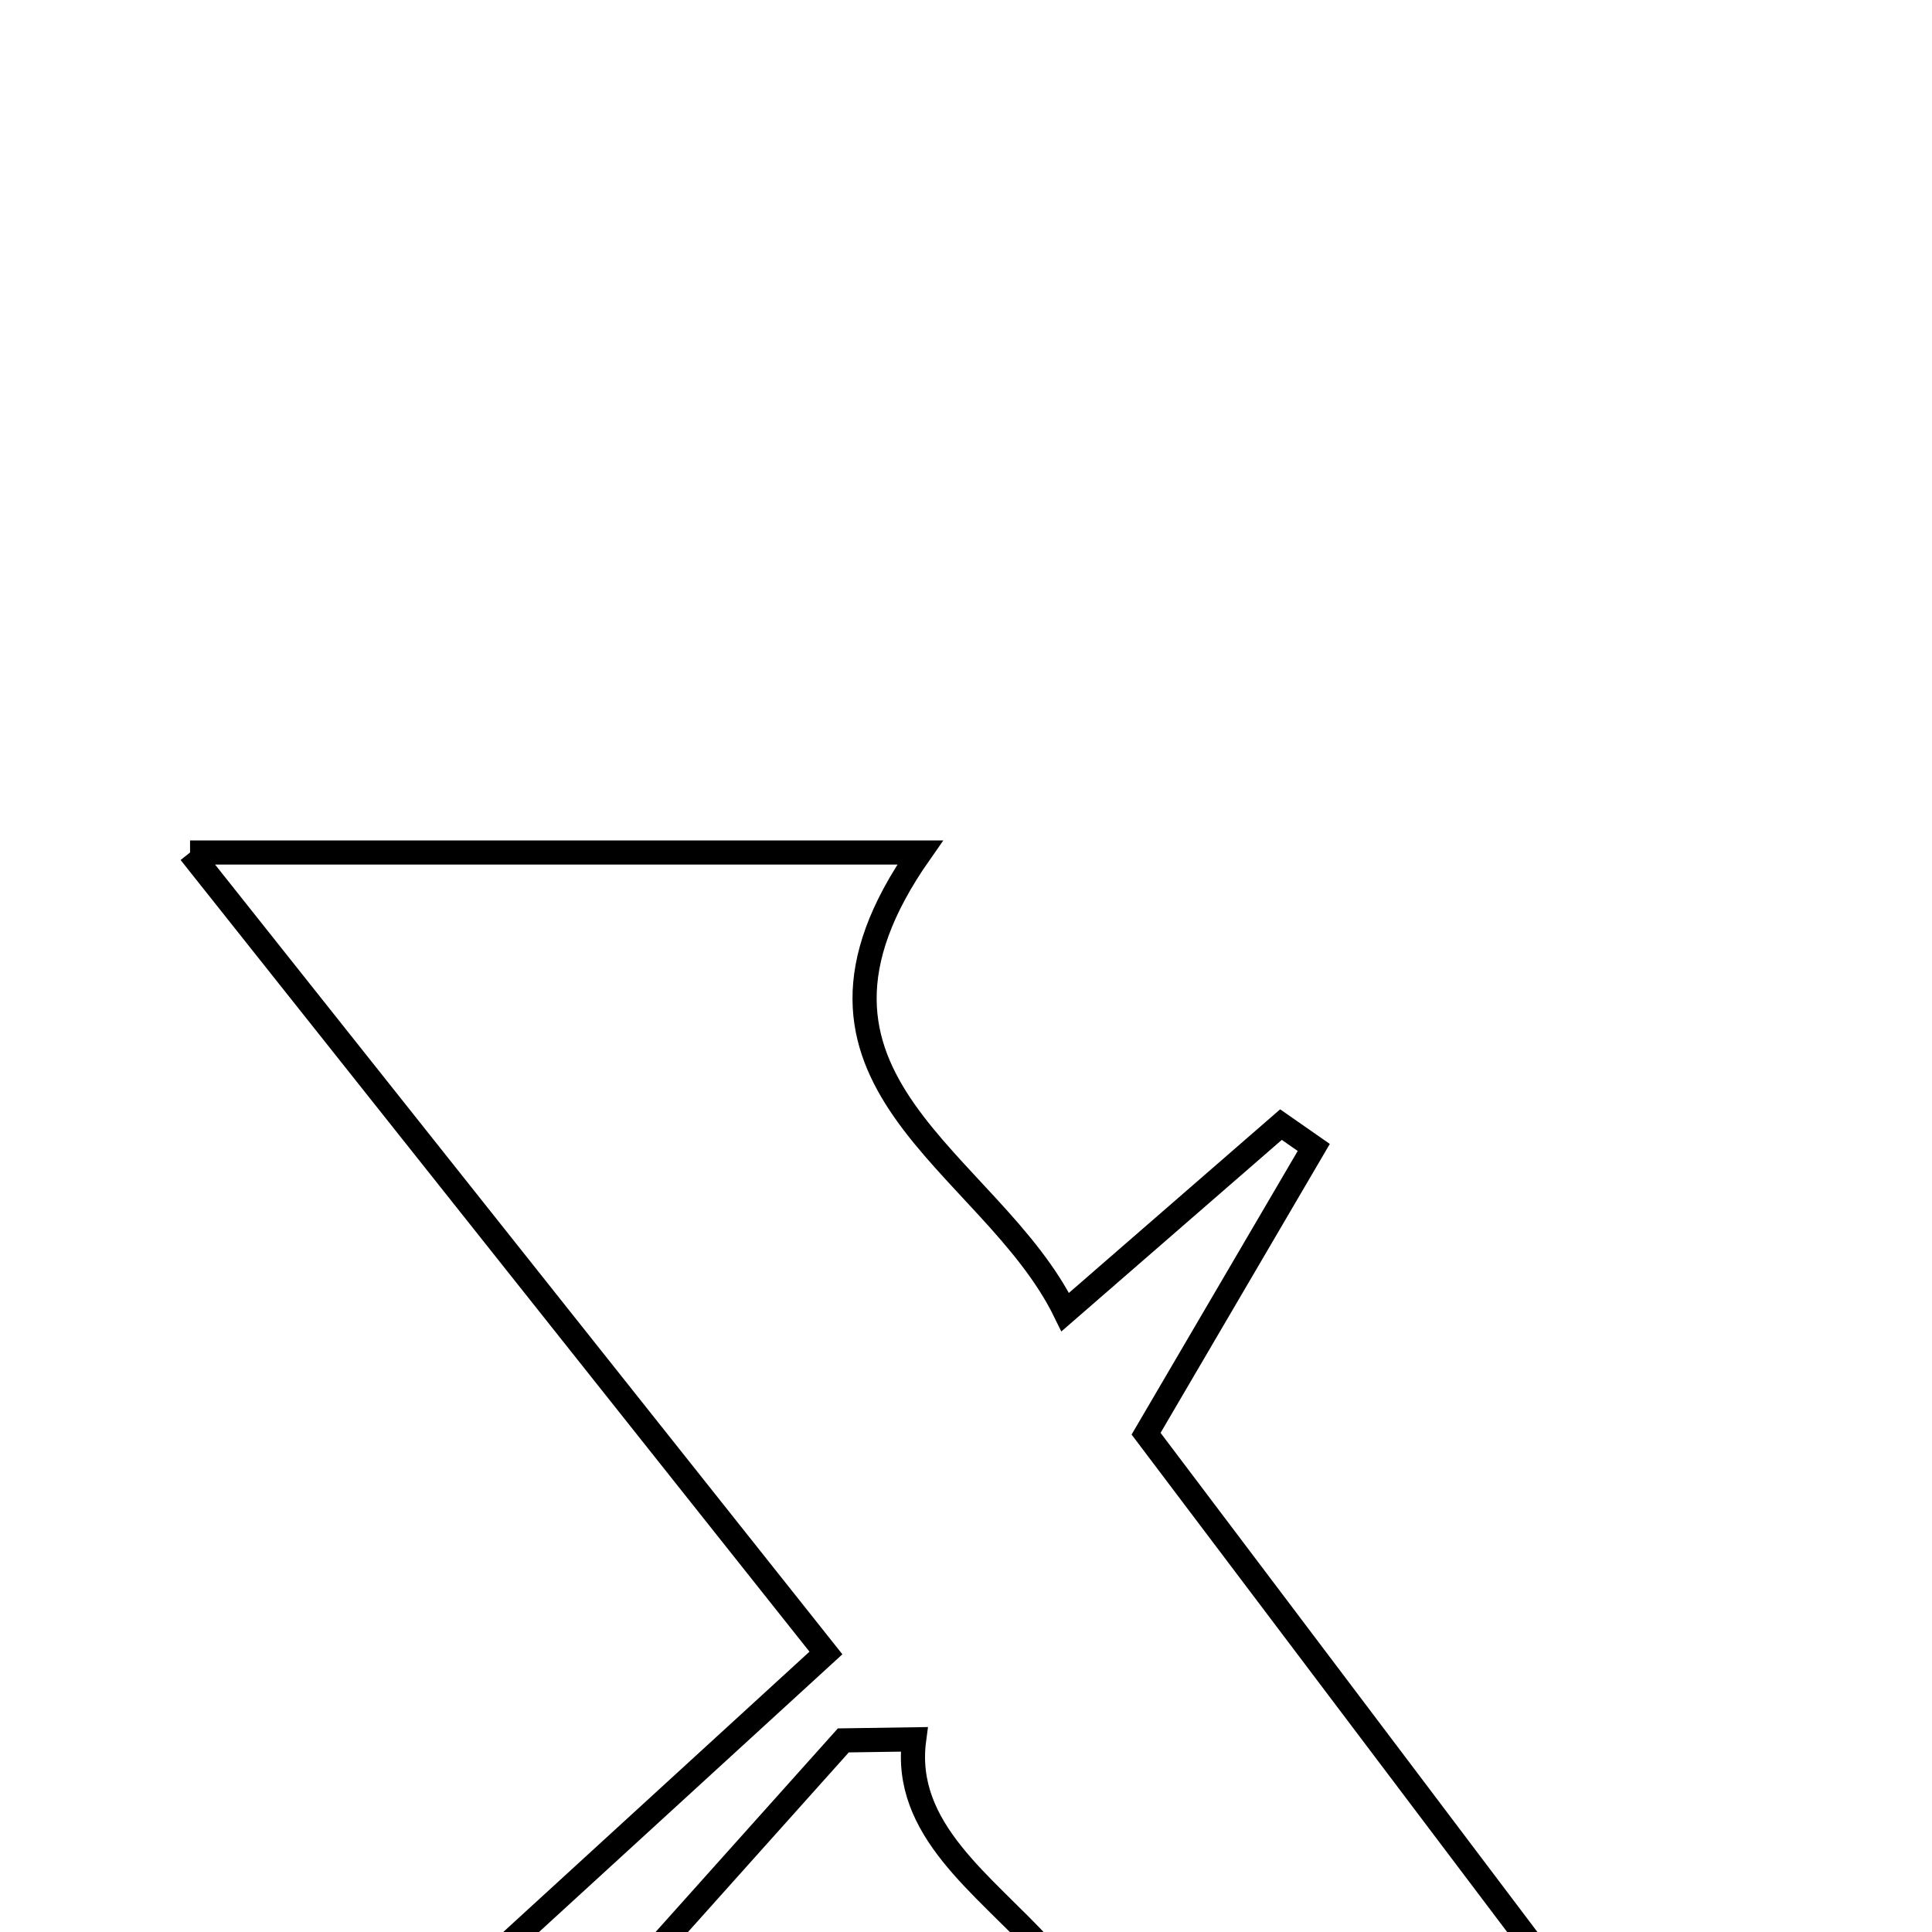 <svg xmlns="http://www.w3.org/2000/svg" viewBox="0.0 0.0 24.0 24.0" height="200px" width="200px"><path fill="none" stroke="black" stroke-width=".3" stroke-opacity="1.0"  filling="0" d="M2.361 10.59 C5.2 10.59 8.274 10.59 11.43 10.59 C9.436 13.433 12.306 14.402 13.233 16.299 C14.238 15.426 15.075 14.698 15.913 13.97 C16.049 14.064 16.184 14.159 16.32 14.254 C15.714 15.287 15.109 16.321 14.237 17.81 C16.591 20.927 19.052 24.189 21.561 27.511 C18.939 27.511 16.037 27.511 12.774 27.511 C15.435 24.326 11.056 23.85 11.356 21.607 C11.063 21.612 10.77 21.616 10.476 21.62 C9.264 22.975 8.05 24.33 6.304 26.28 C7.236 26.607 7.997 26.876 8.759 27.144 C8.602 27.308 8.446 27.472 8.288 27.636 C6.204 27.636 4.119 27.636 2.502 27.636 C4.901 25.44 7.468 23.09 10.26 20.534 C7.42 16.958 4.887 13.769 2.361 10.59"></path></svg>